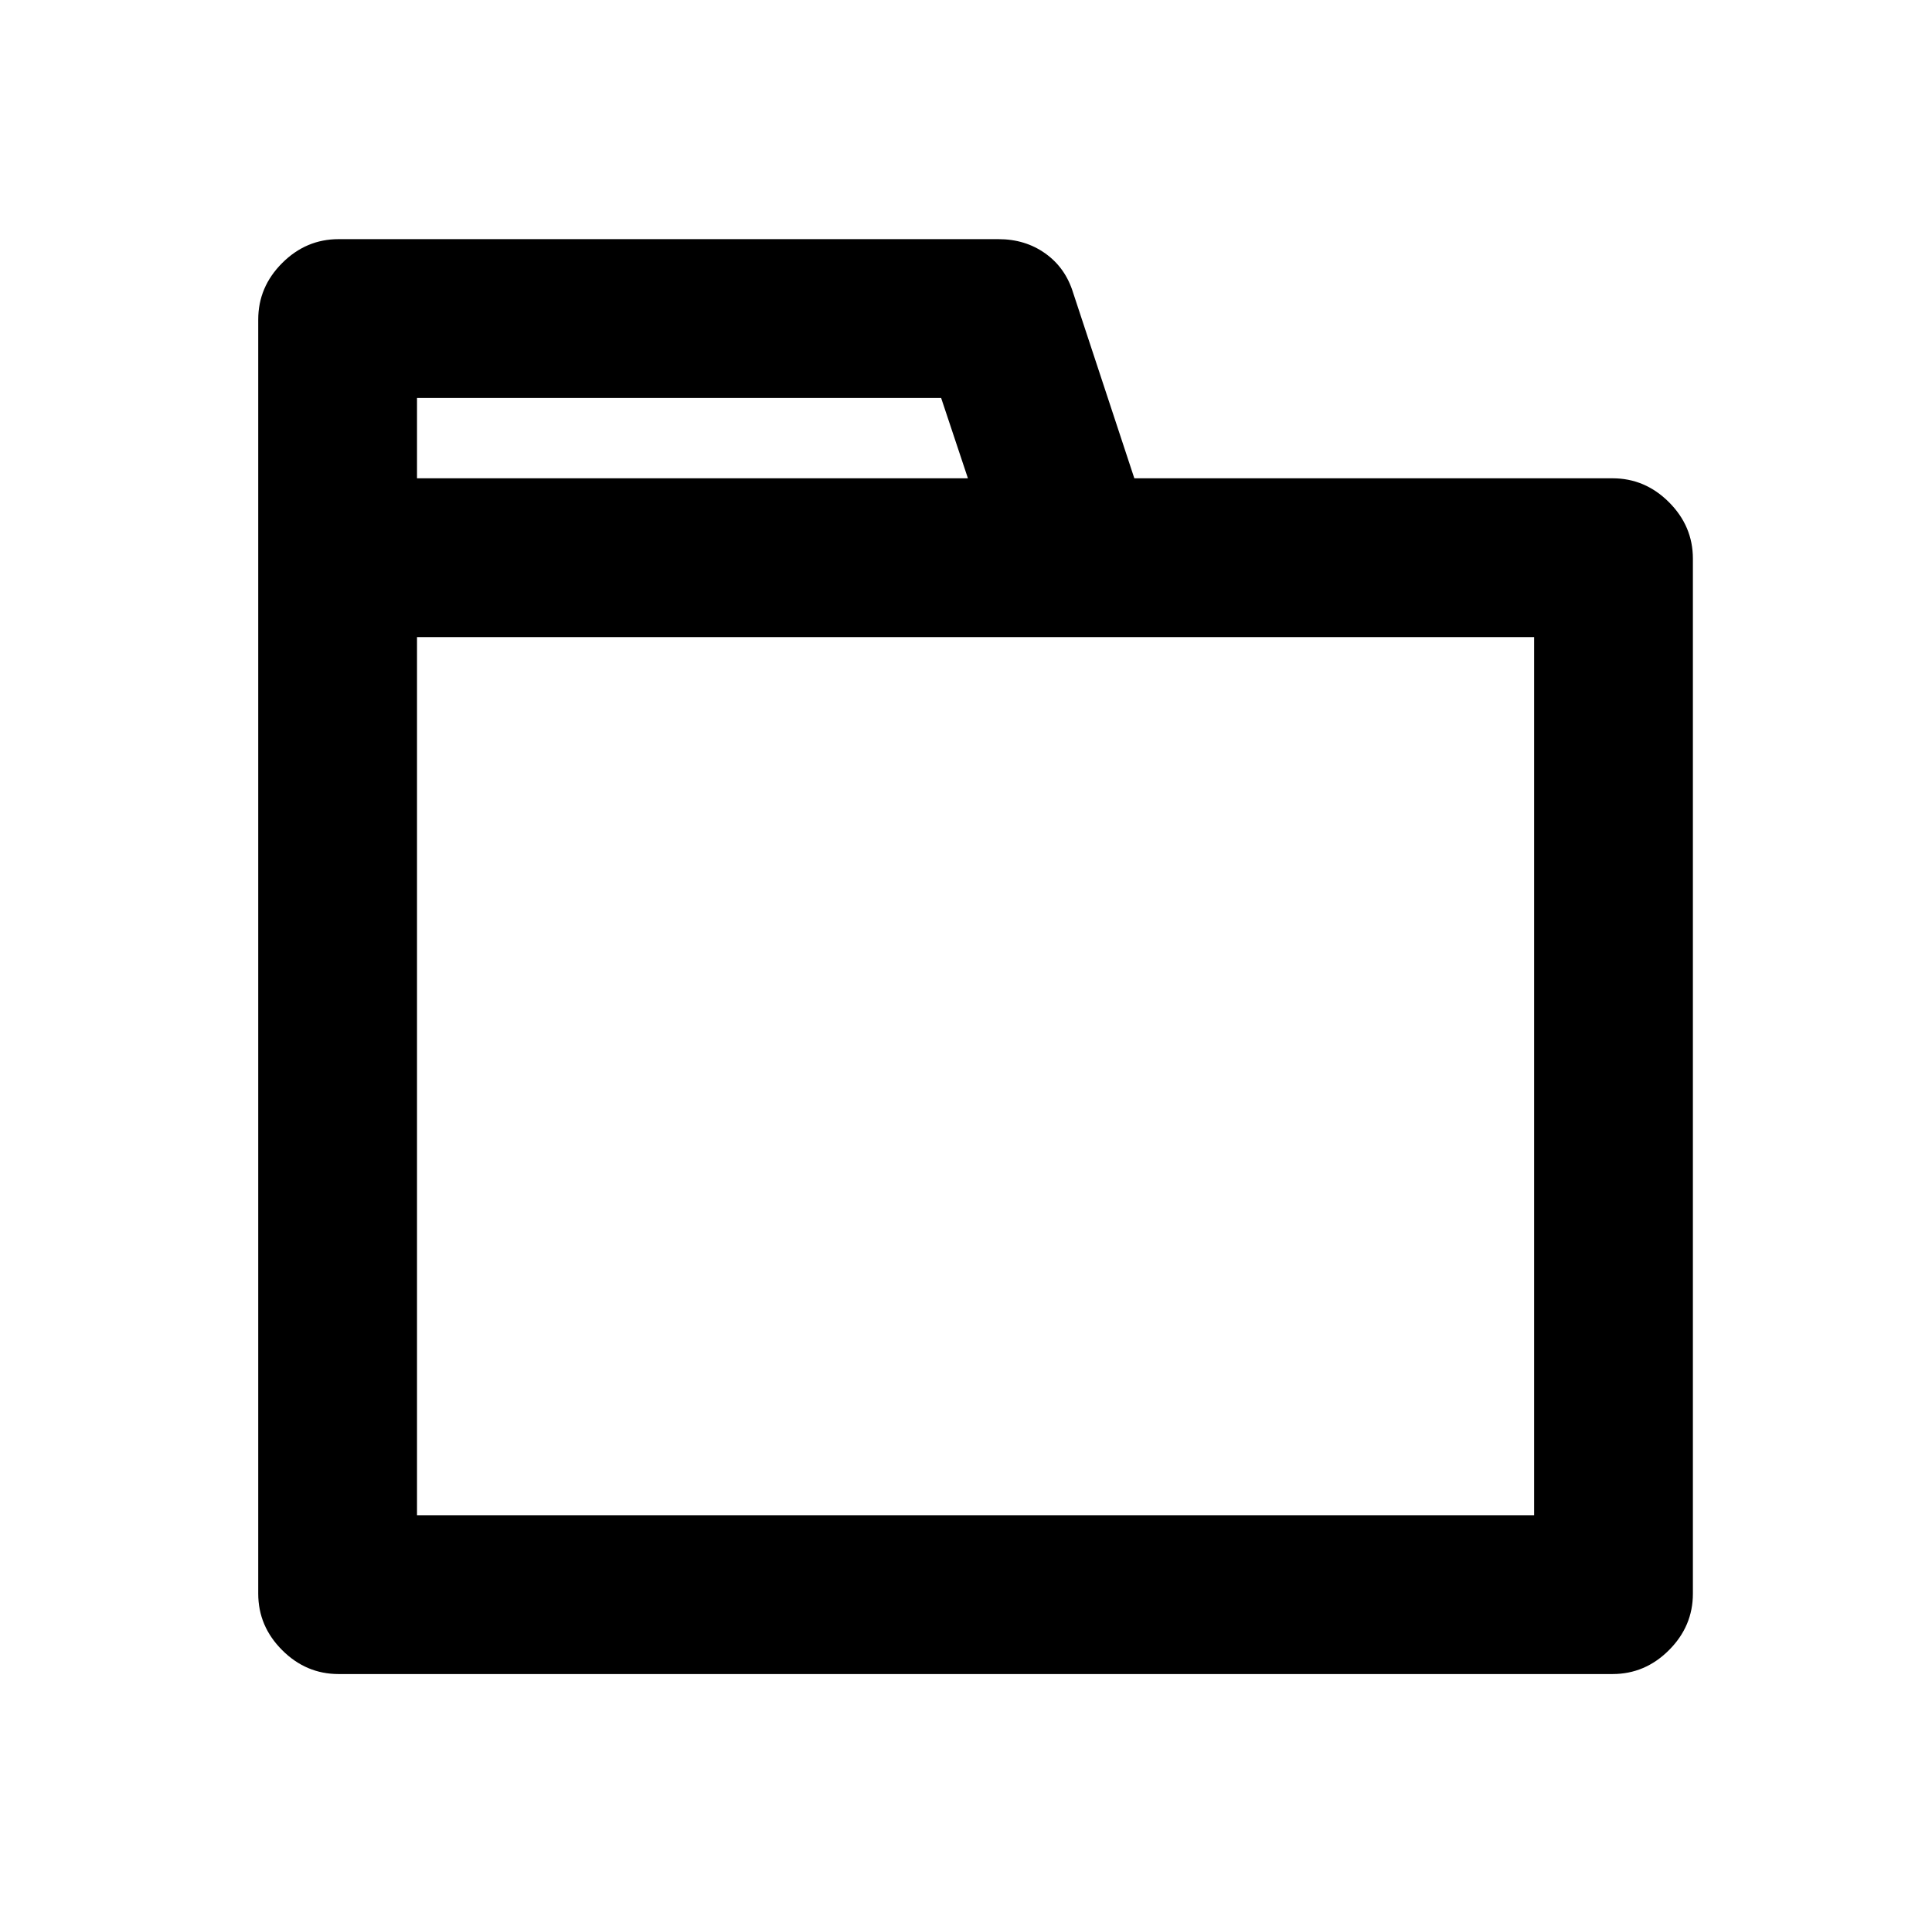 <?xml version="1.0" standalone="no"?>
<!DOCTYPE svg PUBLIC "-//W3C//DTD SVG 1.1//EN" "http://www.w3.org/Graphics/SVG/1.1/DTD/svg11.dtd" >
<svg xmlns="http://www.w3.org/2000/svg" xmlns:xlink="http://www.w3.org/1999/xlink" version="1.1" viewBox="-10 0 1010 1000">
   <path fill="currentColor"
d="M208 792v-459h584v459h-584zM208 250v-42h274l14 42h-288zM512 125h-345q-17 0 -29.5 12.5t-12.5 29.5v666q0 17 12.5 29.5t29.5 12.5h666q17 0 29.5 -12.5t12.5 -29.5v-541q0 -17 -12.5 -29.5t-29.5 -12.5h-250l-32 -97q-4 -13 -14.5 -20.5t-24.5 -7.5v0z" />
</svg>
